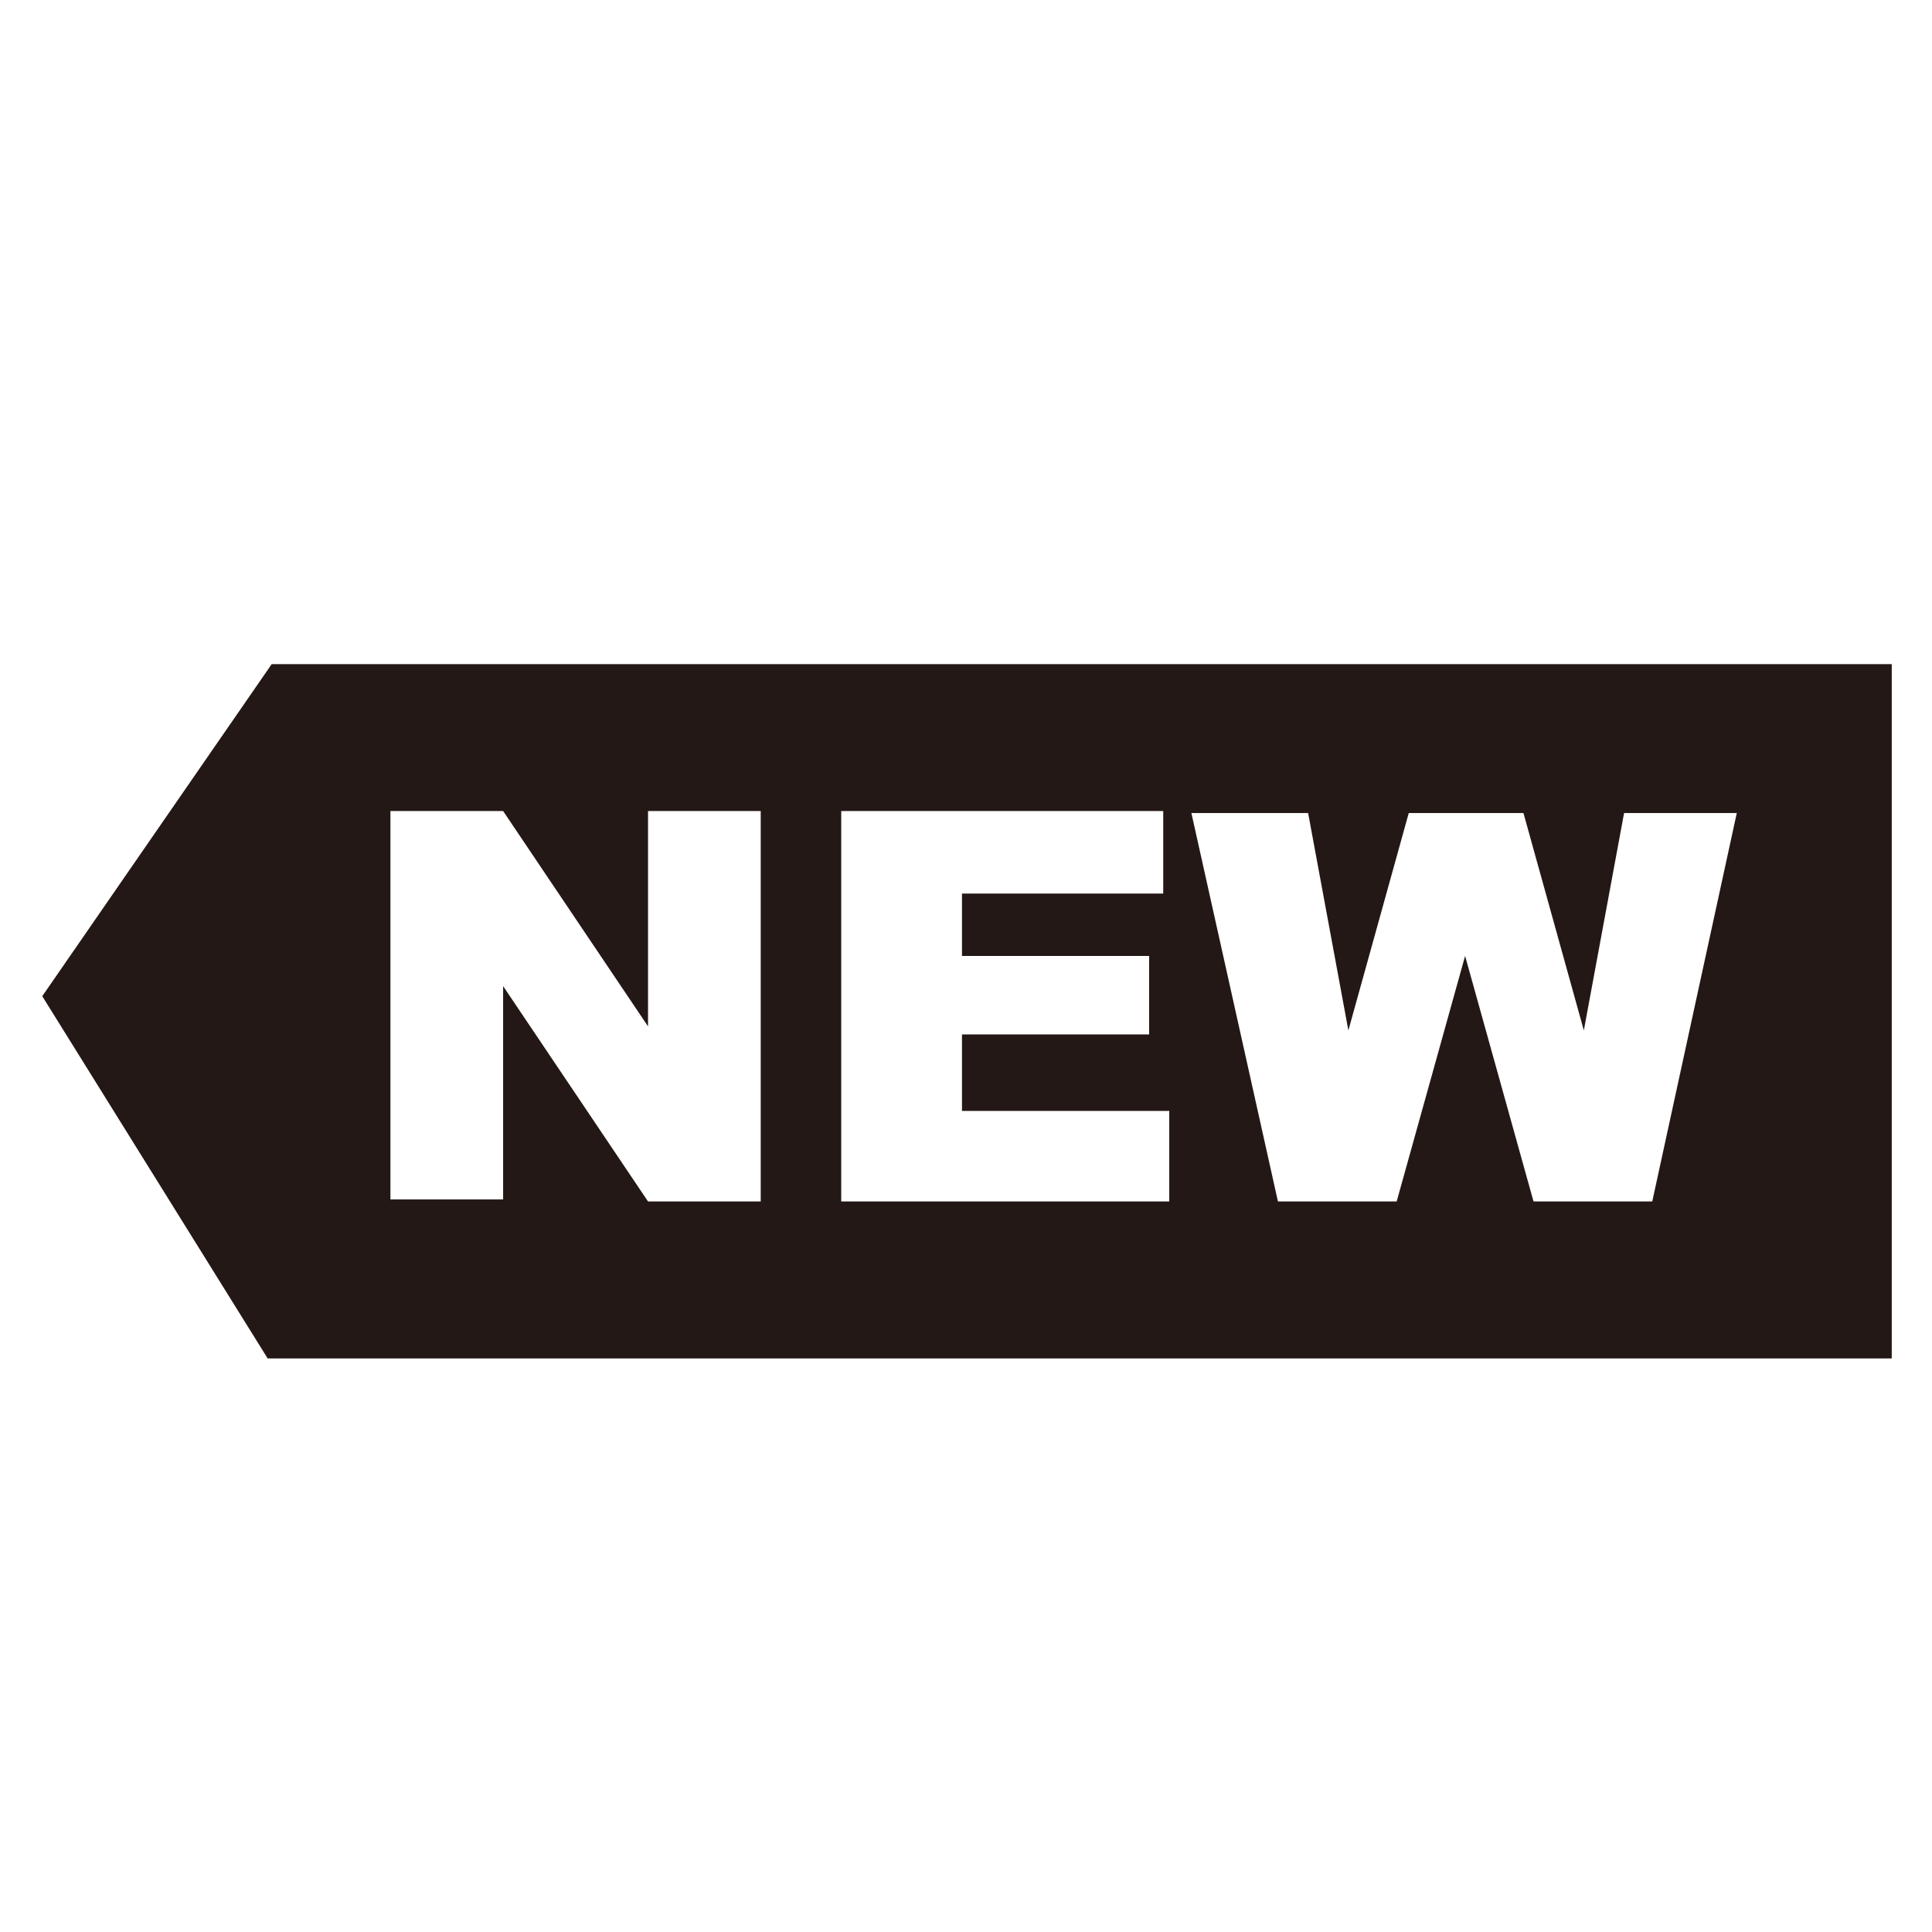 <?xml version="1.0" encoding="utf-8"?>
<!-- Generator: Adobe Illustrator 21.0.0, SVG Export Plug-In . SVG Version: 6.00 Build 0)  -->
<svg version="1.1" id="Layer_1" xmlns="http://www.w3.org/2000/svg" xmlns:xlink="http://www.w3.org/1999/xlink" x="0px" y="0px"
	 viewBox="0 0 96 96" style="enable-background:new 0 0 96 96;" xml:space="preserve">
<style type="text/css">
	.st0{fill:#231815;}
</style>
<path class="st0" d="M13.5,33L2.1,49.5l11.2,18h0.1H94V33H13.5z M37.8,59.7h-5.6L25,49v10.6h-5.6V40.3h5.6L32.2,51V40.3h5.6V59.7z
	 M58.1,59.7H41.8V40.3h16v4.1h-10v3.1h9.3v3.9h-9.3v3.8h10.3V59.7z M82.1,59.7h-5.9l-3.4-12.2l-3.4,12.2h-5.9l-4.3-19.3H65l2,10.8
	l3-10.8h5.7l3,10.8l2-10.8h5.6L82.1,59.7z"/>
</svg>
